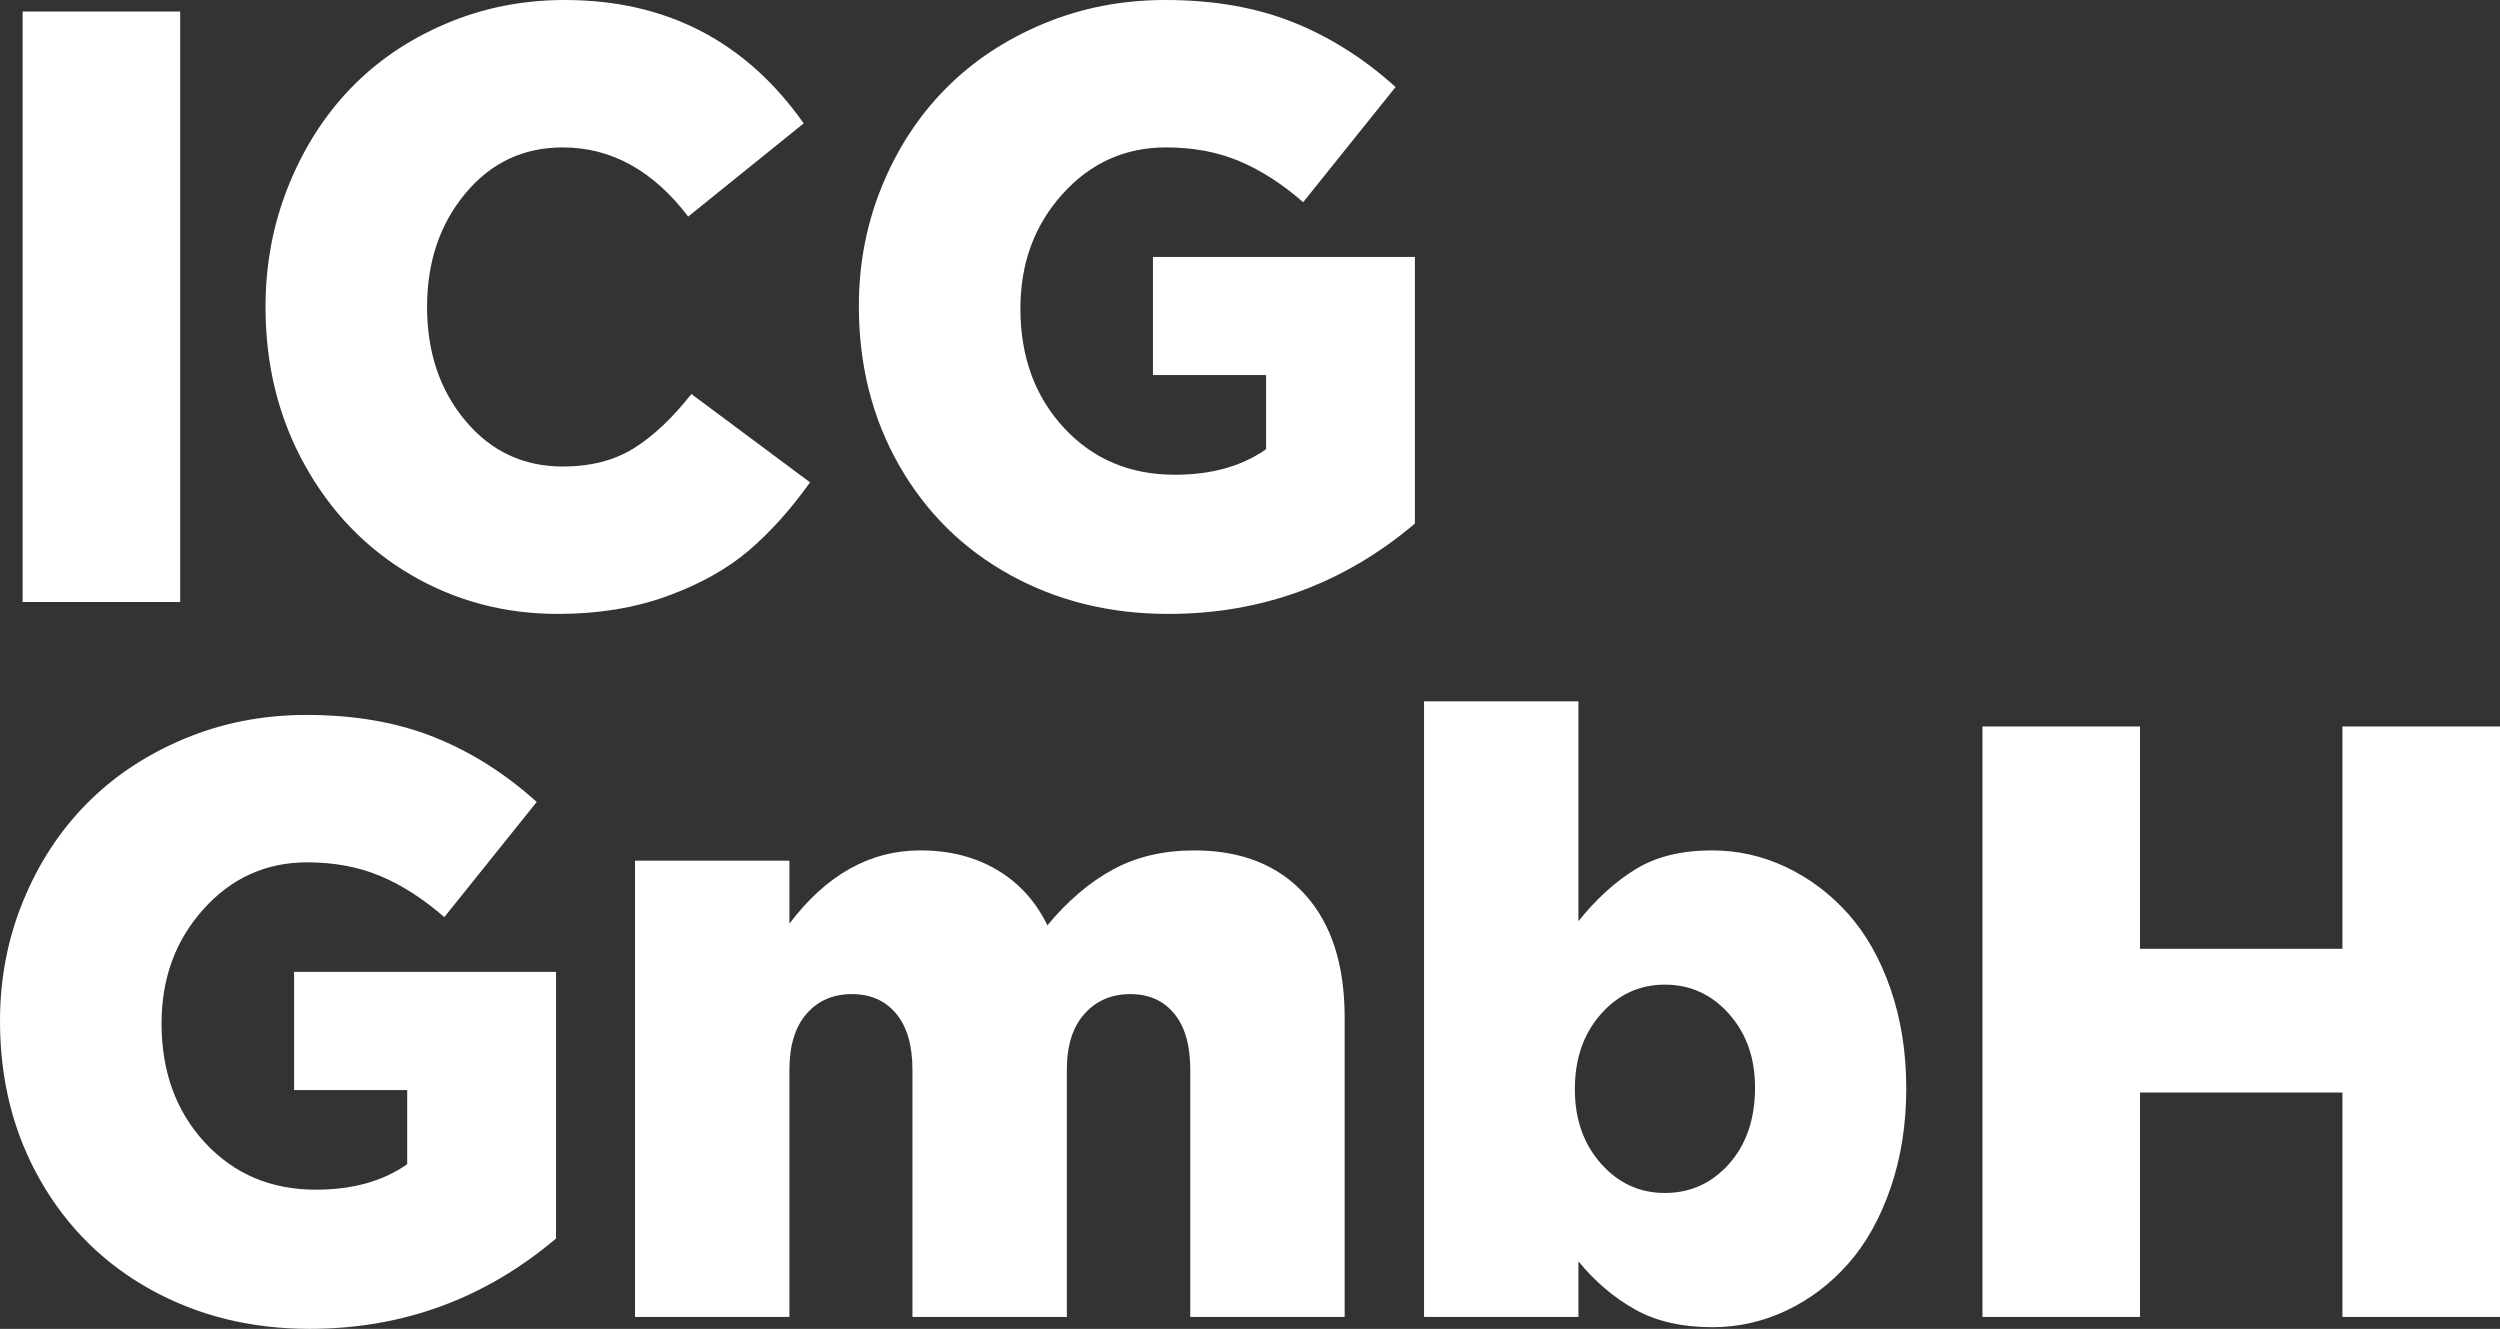 <svg id="Слой_1" xmlns="http://www.w3.org/2000/svg" viewBox="0 0 567.797 301.807">
  <rect x="0" y="0" width="567.797" height="301.807" fill="#333333" stroke="none"/>
  <style>
    .st0{fill:#fff}
  </style>
  <path class="st0" d="M66.794 247.568h25.69v16.828c-5.469 3.869-12.381 5.803-20.732 5.803-10.217 0-18.614-3.557-25.194-10.674-6.58-7.113-9.87-16.143-9.87-27.084 0-10.26 3.184-18.922 9.555-25.988 6.369-7.066 14.211-10.6 23.526-10.6 6.121 0 11.641 1.029 16.563 3.086 4.919 2.059 9.78 5.176 14.581 9.352l20.982-26.15c-7.19-6.494-14.979-11.41-23.368-14.752s-18.033-5.014-28.938-5.014c-9.856 0-19.096 1.805-27.719 5.412-8.624 3.607-16 8.506-22.13 14.695-6.129 6.189-10.952 13.561-14.467 22.115C1.758 213.15 0 222.248 0 231.889c0 13.436 3.049 25.494 9.149 36.178 6.099 10.686 14.497 18.98 25.194 24.885 10.695 5.904 22.685 8.855 35.966 8.855 21.144 0 39.803-6.838 55.978-20.518v-60.561H66.794v26.84zm103.257-122.523c4.897-4.182 9.539-9.346 13.927-15.494L157.025 89.49c-4.326 5.488-8.698 9.602-13.115 12.346s-9.78 4.117-16.09 4.117c-8.955 0-16.331-3.469-22.13-10.406-5.8-6.939-8.698-15.549-8.698-25.832 0-10.217 2.898-18.813 8.698-25.783 5.799-6.969 13.175-10.453 22.13-10.453 10.997 0 20.491 5.234 28.484 15.705l26.23-21.162C169.375 9.34 151.286 0 128.271 0c-9.615 0-18.652 1.809-27.111 5.428-8.46 3.617-15.666 8.531-21.615 14.738-5.95 6.207-10.645 13.602-14.083 22.178-3.439 8.578-5.157 17.701-5.157 27.371 0 13.209 2.959 25.156 8.88 35.84 5.92 10.686 13.942 19.002 24.067 24.951 10.124 5.951 21.286 8.926 33.486 8.926 9.134 0 17.411-1.354 24.834-4.059 7.421-2.705 13.58-6.146 18.479-10.328zm101.182 68.098c-6.972 0-13.115 1.441-18.434 4.324-5.318 2.885-10.291 7.115-14.918 12.691-2.646-5.453-6.461-9.652-11.448-12.598-4.988-2.945-10.787-4.418-17.397-4.418-11.453 0-21.368 5.545-29.746 16.639V195.48h-35.064v103.615h35.064v-56.154c0-5.471 1.296-9.701 3.889-12.686 2.592-2.984 6.028-4.477 10.31-4.477 4.22 0 7.565 1.477 10.037 4.432s3.708 7.197 3.708 12.73v56.154h35.065V242.94c0-5.471 1.336-9.701 4.011-12.686 2.674-2.984 6.144-4.477 10.411-4.477 4.206 0 7.527 1.477 9.961 4.432s3.65 7.197 3.65 12.73v56.154h35.065v-67.986c0-12.031-3.021-21.369-9.06-28.008-6.038-6.638-14.407-9.956-25.104-9.956zM40.924 2.617H5.138v134.102h35.786V2.617zm491.088 162.377v50.498h-45.973v-50.498h-35.785v134.102h35.785v-50.967h45.973v50.967h35.785V164.994h-35.785zM261.858 85.191h25.69v16.828c-5.469 3.871-12.381 5.803-20.732 5.803-10.217 0-18.614-3.557-25.194-10.672s-9.87-16.143-9.87-27.084c0-10.262 3.184-18.924 9.555-25.988 6.369-7.066 14.211-10.6 23.526-10.6 6.121 0 11.641 1.027 16.563 3.086 4.919 2.057 9.78 5.176 14.581 9.352l20.982-26.152c-7.19-6.492-14.979-11.41-23.368-14.752S275.558 0 264.653 0c-9.856 0-19.096 1.803-27.719 5.412-8.624 3.607-16 8.504-22.13 14.695-6.129 6.189-10.952 13.561-14.467 22.113-3.516 8.555-5.273 17.652-5.273 27.293 0 13.434 3.049 25.492 9.149 36.178 6.099 10.684 14.497 18.979 25.194 24.883 10.695 5.906 22.685 8.857 35.966 8.857 21.144 0 39.803-6.838 55.978-20.518V58.354h-59.493v26.837zm157.884 122.352c-4.071-4.551-8.771-8.088-14.102-10.613-5.329-2.525-10.959-3.787-16.886-3.787-6.866 0-12.618 1.418-17.255 4.254-4.638 2.838-8.975 6.779-13.01 11.83v-49.938h-35.064v139.807h35.064v-12.625c3.794 4.615 8.085 8.262 12.873 10.941 4.789 2.68 10.646 4.021 17.573 4.021 5.868 0 11.465-1.264 16.795-3.787 5.329-2.525 10.014-6.08 14.056-10.662 4.043-4.582 7.245-10.316 9.611-17.207 2.365-6.887 3.548-14.416 3.548-22.584 0-8.166-1.183-15.678-3.548-22.537-2.365-6.857-5.583-12.56-9.655-17.113zm-27.013 56.764c-3.915 4.428-8.793 6.641-14.635 6.641-5.722 0-10.556-2.229-14.499-6.688-3.945-4.455-5.917-10.082-5.917-16.879 0-6.92 1.972-12.609 5.917-17.066 3.943-4.457 8.777-6.686 14.499-6.686 5.781 0 10.645 2.213 14.59 6.639 3.945 4.428 5.918 10.006 5.918 16.74.001 7.105-1.956 12.873-5.873 17.299z"/>
</svg>